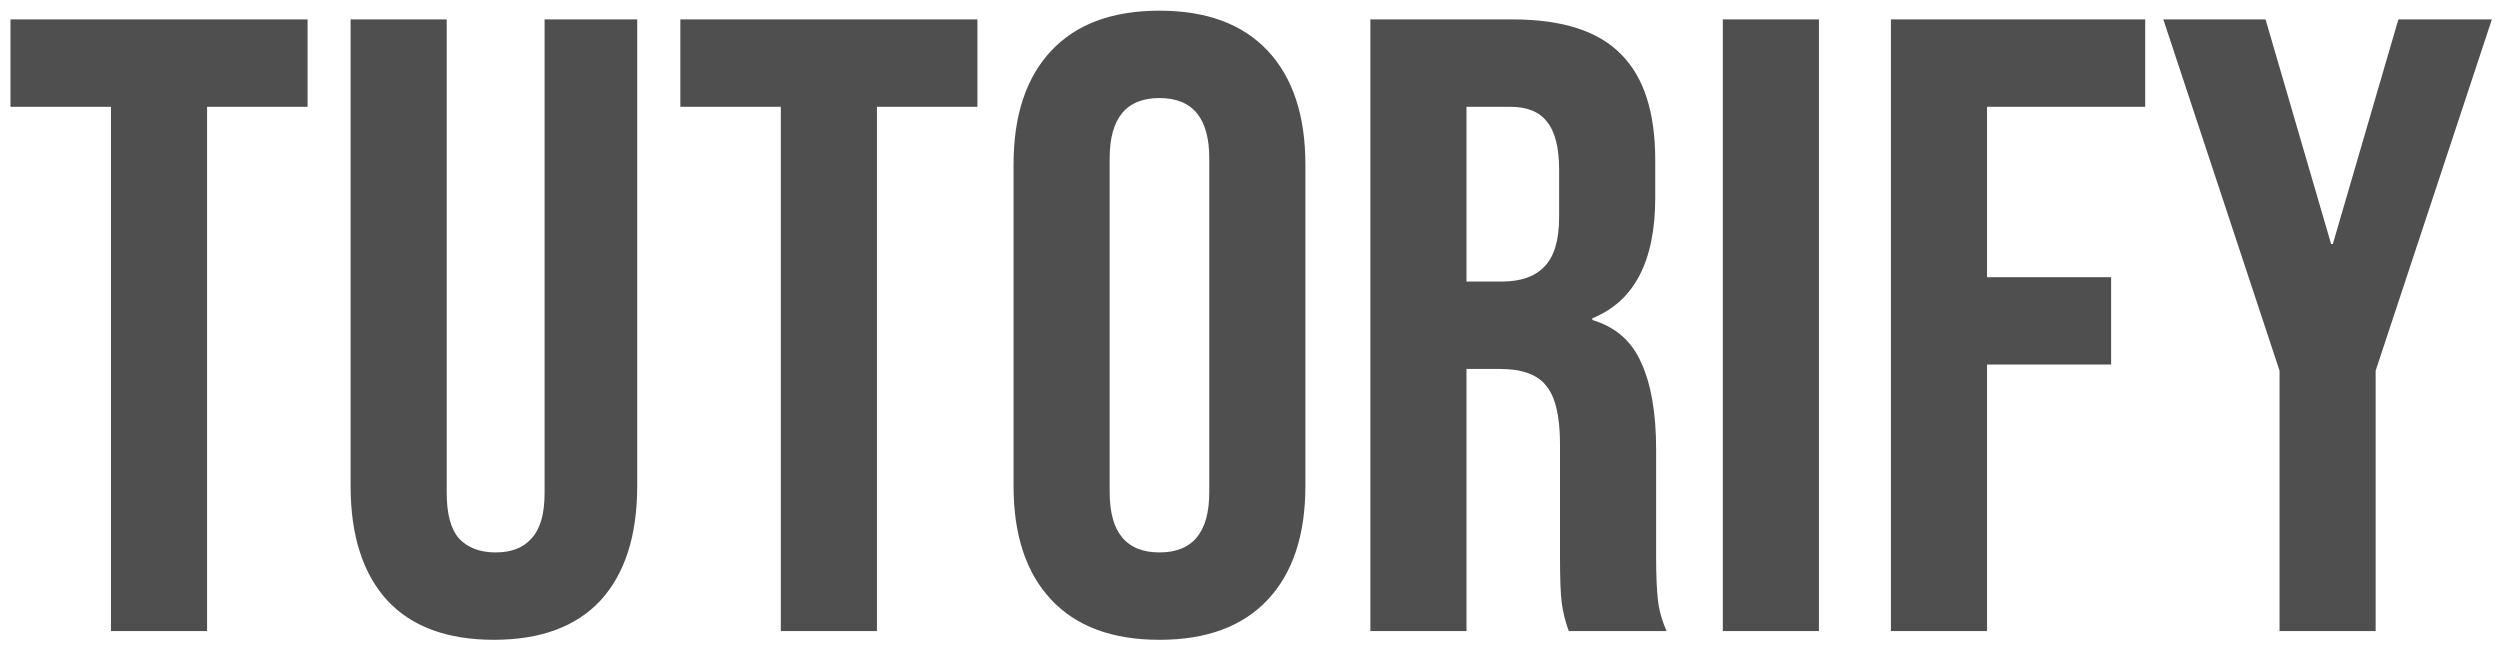 <svg width="103" height="27" viewBox="0 0 103 27" fill="none" xmlns="http://www.w3.org/2000/svg">
<path d="M4.572 4.4H0.432V0.8H12.672V4.4H8.532V26H4.572V4.4ZM20.349 26.36C18.429 26.36 16.965 25.82 15.957 24.74C14.949 23.636 14.445 22.064 14.445 20.024V0.8H18.405V20.312C18.405 21.176 18.573 21.8 18.909 22.184C19.269 22.568 19.773 22.76 20.421 22.76C21.069 22.76 21.561 22.568 21.897 22.184C22.257 21.8 22.437 21.176 22.437 20.312V0.8H26.253V20.024C26.253 22.064 25.749 23.636 24.741 24.74C23.733 25.82 22.269 26.36 20.349 26.36ZM32.17 4.4H28.03V0.8H40.27V4.4H36.13V26H32.17V4.4ZM47.77 26.36C45.826 26.36 44.338 25.808 43.306 24.704C42.274 23.6 41.758 22.04 41.758 20.024V6.776C41.758 4.76 42.274 3.2 43.306 2.096C44.338 0.992 45.826 0.44 47.77 0.44C49.714 0.44 51.202 0.992 52.234 2.096C53.266 3.2 53.782 4.76 53.782 6.776V20.024C53.782 22.04 53.266 23.6 52.234 24.704C51.202 25.808 49.714 26.36 47.77 26.36ZM47.77 22.76C49.138 22.76 49.822 21.932 49.822 20.276V6.524C49.822 4.868 49.138 4.04 47.77 4.04C46.402 4.04 45.718 4.868 45.718 6.524V20.276C45.718 21.932 46.402 22.76 47.77 22.76ZM56.46 0.8H62.328C64.368 0.8 65.856 1.28 66.792 2.24C67.728 3.176 68.196 4.628 68.196 6.596V8.144C68.196 10.76 67.332 12.416 65.604 13.112V13.184C66.564 13.472 67.236 14.06 67.62 14.948C68.028 15.836 68.232 17.024 68.232 18.512V22.94C68.232 23.66 68.256 24.248 68.304 24.704C68.352 25.136 68.472 25.568 68.664 26H64.632C64.488 25.592 64.392 25.208 64.344 24.848C64.296 24.488 64.272 23.84 64.272 22.904V18.296C64.272 17.144 64.08 16.34 63.696 15.884C63.336 15.428 62.7 15.2 61.788 15.2H60.42V26H56.46V0.8ZM61.86 11.6C62.652 11.6 63.24 11.396 63.624 10.988C64.032 10.58 64.236 9.896 64.236 8.936V6.992C64.236 6.08 64.068 5.42 63.732 5.012C63.42 4.604 62.916 4.4 62.22 4.4H60.42V11.6H61.86ZM70.98 0.8H74.94V26H70.98V0.8ZM77.906 0.8H88.382V4.4H81.866V11.42H86.978V15.02H81.866V26H77.906V0.8ZM93.917 15.272L89.129 0.8H93.341L96.041 10.052H96.113L98.813 0.8H102.665L97.877 15.272V26H93.917V15.272Z" fill="#4F4F4F"/>
</svg>
